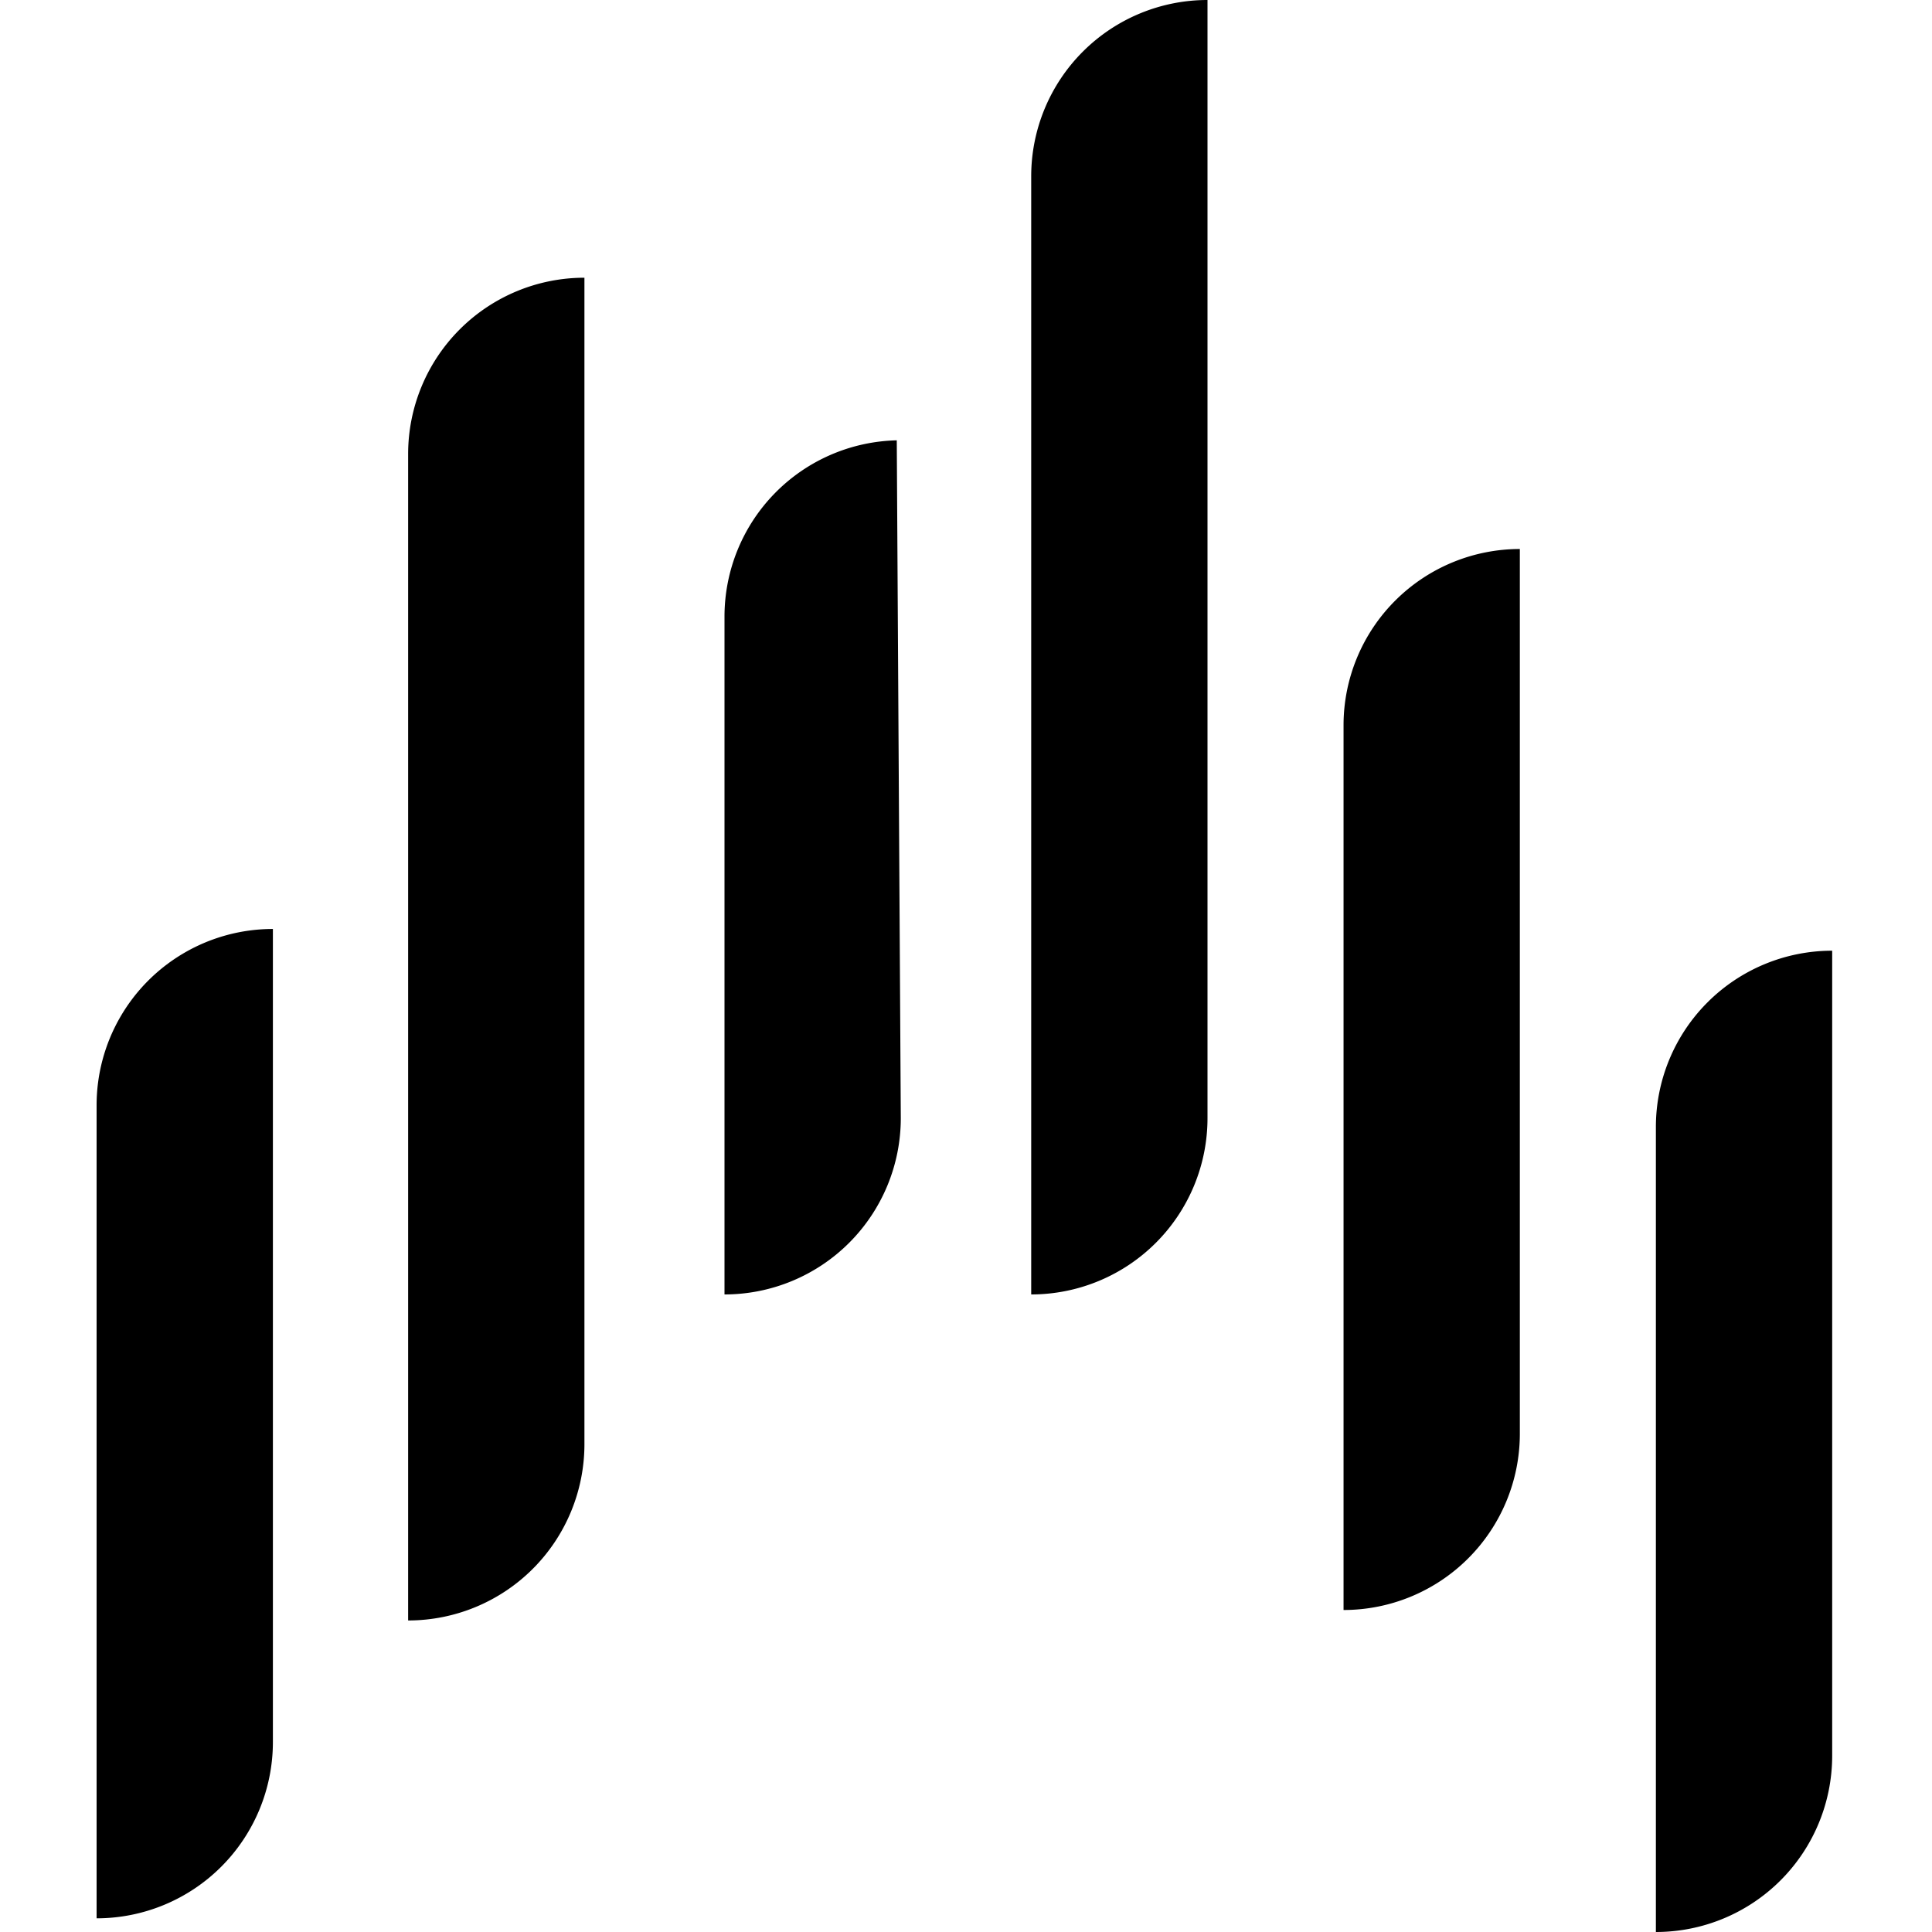 <svg id="Слой_1" data-name="Слой 1" xmlns="http://www.w3.org/2000/svg" viewBox="0 0 24 24"><title>ARCМонтажная область 1</title><path d="M15,0a2.19,2.19,0,0,0-2.19,2.19V16.08A2.19,2.19,0,0,0,15,13.89Z"/><path d="M5.07,5.64A2.19,2.19,0,0,1,7.26,3.45V17.94a2.19,2.19,0,0,1-2.19,2.19Z"/><path d="M11.14,5.47A2.19,2.19,0,0,0,9,7.66v8.42a2.19,2.19,0,0,0,2.19-2.19Z"/><path d="M18.88,6.82A2.19,2.19,0,0,0,16.69,9V20a2.19,2.19,0,0,0,2.19-2.19Z"/><path d="M3.39,11.54A2.19,2.19,0,0,0,1.2,13.73v10.1a2.19,2.19,0,0,0,2.19-2.19Z"/><path d="M20.57,14a2.19,2.19,0,0,1,2.19-2.19v10A2.19,2.19,0,0,1,20.57,24Z"/></svg>